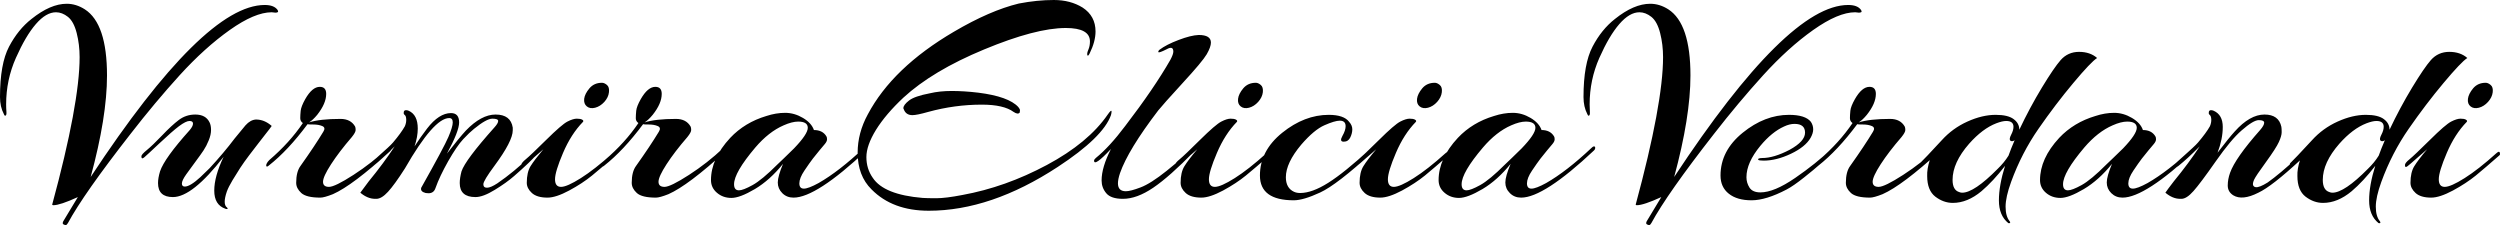 <svg version="1.1" xmlns="http://www.w3.org/2000/svg" xmlns:xlink="http://www.w3.org/1999/xlink" width="411.65" height="37.06"><defs></defs><g transform="translate(-207.742,17.96)"><rect fill="rgb(255,255,255)" stroke="none" x="0" y="0" width="411.65" height="37.06" fill-opacity="0" transform="translate(207.742,-17.96)"></rect><g transform="translate(206.292,19) rotate(0,0,0) translate(-206.292,-19) matrix(1,0,0,1,206.292,19)"><path fill="rgb(0,0,0)" fill-opacity="1" d="M16.38-7.82L16.38-7.82Q35.05-36.14 45.04-36.14L45.04-36.14Q46.57-36.14 47.15-35.33L47.15-35.33Q47.24-35.18 47.24-35.06Q47.24-34.94 47.03-34.90Q46.81-34.85 46.57-34.90Q46.33-34.94 46.19-34.94L46.19-34.94Q43.40-34.94 39.28-32.02Q35.15-29.09 31.04-24.58Q26.94-20.06 22.96-14.93L22.96-14.93Q15.23-5.04 12.64-0.24L12.64-0.24Q12.44 0.10 12.28 0.10Q12.11 0.10 11.89-0.02Q11.68-0.14 11.87-0.53L11.87-0.53Q14.08-4.22 14.27-4.51L14.27-4.51Q11.34-3.17 10.24-3.17L10.24-3.17Q10.09-3.17 10.04-3.26L10.04-3.26Q14.56-19.92 14.56-27.55L14.56-27.55Q14.56-29.62 14.08-31.51Q13.60-33.41 12.64-34.18Q11.68-34.94 10.67-34.94L10.67-34.94Q9.04-34.94 7.36-33Q5.68-31.06 4.07-27.43Q2.46-23.81 2.46-19.78L2.46-19.78Q2.46-19.15 2.51-18.53Q2.56-17.90 2.27-17.90L2.27-17.90Q2.17-17.95 2.08-18.19L2.08-18.19Q1.45-19.39 1.45-20.98L1.45-20.98Q1.45-26.45 2.94-29.28Q4.43-32.11 6.64-33.84L6.64-33.84Q9.76-36.34 12.44-36.34L12.44-36.34Q13.98-36.34 15.42-35.42L15.42-35.42Q19.07-33.07 19.07-24.53L19.07-24.53Q19.07-17.71 16.38-7.82ZM34.96-12.19Q34.48-11.47 33.66-10.37Q32.84-9.26 32.12-8.26Q31.40-7.25 31.40-6.74Q31.40-6.24 31.88-6.24L31.88-6.24Q32.75-6.24 34.43-7.78L34.43-7.78L35.96-9.26Q38.32-11.81 40.09-14.16L40.09-14.16L41.87-16.32Q42.68-17.23 43.60-17.28L43.60-17.28Q44.99-17.28 46.19-16.22L46.19-16.22Q45.90-15.79 45.25-14.98Q44.60-14.16 43.96-13.32Q43.31-12.48 42.47-11.38Q41.63-10.27 41.00-9.31Q40.38-8.35 39.73-7.27Q39.08-6.19 38.80-5.42L38.80-5.42Q38.08-3.31 38.84-2.78L38.84-2.78Q39.08-2.54 38.75-2.54L38.75-2.54Q38.65-2.54 38.56-2.59L38.56-2.59Q36.73-3.22 36.73-5.57Q36.73-7.92 38.27-11.14L38.27-11.14Q33.13-4.51 29.92-4.51L29.92-4.51Q27.47-4.51 27.47-6.82L27.47-6.82Q27.47-7.63 27.80-8.74L27.80-8.74Q28.52-10.90 32.70-15.55L32.70-15.55Q33.23-16.18 33.23-16.61Q33.23-17.04 32.65-17.04Q32.08-17.04 30.92-16.18Q29.77-15.31 27.71-13.37Q25.64-11.42 25.19-11.04Q24.73-10.66 24.73-11.23L24.73-11.23Q24.73-11.52 25.64-12.26Q26.56-13.01 28.14-14.66Q29.72-16.32 30.90-17.21Q32.08-18.10 33.61-18.10L33.61-18.10Q35.34-18.10 35.96-16.80L35.96-16.80Q36.20-16.32 36.20-15.55Q36.20-14.78 35.82-13.85Q35.44-12.91 34.96-12.19ZM59.39-14.40L59.39-14.40Q57.28-11.95 55.96-9.91Q54.64-7.87 54.64-7.03Q54.64-6.19 55.62-6.19Q56.60-6.19 59.65-8.16Q62.70-10.13 65.29-12.58L65.29-12.58Q65.53-12.82 65.72-12.77Q65.92-12.72 65.92-12.53Q65.92-12.34 65.72-12.10L65.72-12.10Q59.53-6.43 56.27-4.99L56.27-4.99Q54.83-4.42 54.20-4.42L54.20-4.42Q51.90-4.42 51.06-5.18Q50.22-5.95 50.22-6.86L50.22-6.86Q50.22-8.69 50.94-9.65L50.94-9.65Q53.29-12.96 54.68-15.26L54.68-15.26Q55.12-15.94 54.52-16.20Q53.92-16.46 53.03-16.46Q52.14-16.46 52.09-16.51L52.09-16.51Q48.88-12.19 45.71-9.70L45.71-9.70Q45.32-9.36 45.28-9.70L45.28-9.70Q45.28-10.08 45.80-10.61L45.80-10.61Q49.16-13.49 51.32-16.70L51.32-16.70Q50.89-16.99 50.89-17.50Q50.89-18 50.96-18.72Q51.04-19.44 51.71-20.64L51.71-20.64Q52.86-22.66 54.11-22.66L54.11-22.66Q55.16-22.66 55.16-21.50L55.16-21.50Q55.16-19.92 53.68-18.05L53.68-18.05Q52.96-17.18 52.33-16.80L52.33-16.80Q54.11-17.38 57.52-17.38L57.52-17.38Q59.20-17.38 59.92-16.13L59.92-16.13Q60.01-15.94 60.01-15.55Q60.01-15.17 59.39-14.40ZM85.88-15.50L85.88-15.50Q85.88-13.73 82.86-9.65L82.86-9.65Q81.04-7.20 81.04-6.62Q81.04-6.05 81.64-6.05Q82.24-6.05 83.34-6.77L83.34-6.77Q86.08-8.64 88.81-11.28L88.81-11.28Q89.20-11.66 89.34-11.47Q89.48-11.28 89.48-11.18Q89.48-11.09 88.43-10.08Q87.37-9.07 86.10-7.97Q84.83-6.86 82.91-5.69Q80.99-4.51 79.74-4.51L79.74-4.51Q77.15-4.51 77.15-6.82L77.15-6.82Q77.15-7.63 77.44-8.74L77.44-8.74Q78.06-10.61 82.86-15.98L82.86-15.98Q83.48-16.66 83.48-17.04Q83.48-17.42 82.52-17.42Q81.56-17.42 79.50-15.74L79.50-15.74Q78.78-15.17 77.72-14.04Q76.67-12.91 75.25-10.42Q73.84-7.92 73.16-6.00L73.16-6.00Q72.88-5.14 72.01-5.14L72.01-5.14Q71.82-5.14 71.53-5.18L71.53-5.18Q70.62-5.42 70.81-6.05L70.81-6.05Q74.56-12.72 75.28-14.40Q76.00-16.08 76.00-16.80Q76.00-17.52 75.42-17.52L75.42-17.52Q72.88-17.52 68.12-9.22L68.12-9.22Q66.40-6.53 65.34-5.38Q64.28-4.22 63.42-4.22L63.42-4.22Q63.32-4.22 63.23-4.22L63.23-4.22Q61.98-4.22 60.78-5.23L60.78-5.23Q61.07-5.66 62.17-7.10L62.17-7.10Q64.62-10.08 66.44-12.86L66.44-12.86Q64.38-10.80 62.94-9.65L62.94-9.65Q62.46-9.26 62.39-9.60Q62.32-9.94 62.60-10.20Q62.89-10.46 63.56-11.06Q64.24-11.66 64.45-11.86Q64.67-12.05 65.27-12.60Q65.87-13.15 66.16-13.49L66.16-13.49Q67.50-15.07 68.12-16.18L68.12-16.18Q68.36-16.75 68.34-17.30Q68.32-17.86 68.10-18.02Q67.88-18.19 67.93-18.43L67.93-18.43Q67.93-18.82 68.32-18.82L68.32-18.82Q68.51-18.82 68.75-18.72L68.75-18.72Q70.24-18.05 70.24-15.79L70.24-15.79Q70.24-14.45 69.71-12.86L69.71-12.86Q70.67-14.35 71.77-15.79L71.77-15.79Q73.74-18.34 75.71-18.34L75.71-18.34Q77.05-18.34 77.05-16.80L77.05-16.80Q77.05-15.36 75.04-11.66L75.04-11.66Q77.05-14.26 78.16-15.46L78.16-15.46Q80.70-18.10 83.05-18.10L83.05-18.10Q85.55-18.10 85.88-15.94L85.88-15.94Q85.88-15.70 85.88-15.50ZM98.08-19.44Q97.55-19.87 97.64-20.69Q97.74-21.50 98.51-22.42Q99.28-23.33 100.57-23.33L100.57-23.33Q100.96-23.33 101.39-22.97Q101.82-22.61 101.72-21.77Q101.63-20.93 100.96-20.18Q100.28-19.44 99.44-19.22Q98.60-19.01 98.08-19.44ZM97.45-16.90L97.45-16.90Q95.48-14.88 94.16-11.78Q92.84-8.69 92.84-7.44Q92.84-6.19 93.83-6.19Q94.81-6.19 97.09-7.63Q99.37-9.07 102.30-11.71L102.30-11.71Q102.92-12.29 102.92-11.57L102.92-11.57Q102.92-11.47 102.83-11.38L102.83-11.38Q100.52-9.36 98.94-8.06Q97.36-6.77 95.17-5.59Q92.99-4.42 91.60-4.42L91.60-4.42Q89.87-4.42 89.03-5.18Q88.19-5.95 88.19-6.86L88.19-6.86Q88.19-8.59 88.81-9.60Q89.44-10.61 90.92-12.38L90.92-12.38Q90.40-11.95 89.27-10.94Q88.14-9.94 87.71-9.60Q87.28-9.26 87.28-9.79L87.28-9.79Q87.28-10.13 88.04-10.75Q88.81-11.38 91.38-13.92Q93.95-16.46 94.88-16.94Q95.82-17.42 96.42-17.42Q97.02-17.42 97.31-17.26Q97.60-17.09 97.45-16.90ZM114.64-14.40L114.64-14.40Q112.52-11.95 111.20-9.91Q109.88-7.87 109.88-7.03Q109.88-6.19 110.87-6.19Q111.85-6.19 114.90-8.16Q117.95-10.13 120.54-12.58L120.54-12.58Q120.78-12.82 120.97-12.77Q121.16-12.72 121.16-12.53Q121.16-12.34 120.97-12.10L120.97-12.10Q114.78-6.43 111.52-4.99L111.52-4.99Q110.08-4.42 109.45-4.42L109.45-4.42Q107.15-4.42 106.31-5.18Q105.47-5.95 105.47-6.86L105.47-6.86Q105.47-8.69 106.19-9.65L106.19-9.65Q108.54-12.96 109.93-15.26L109.93-15.26Q110.36-15.94 109.76-16.20Q109.16-16.46 108.28-16.46Q107.39-16.46 107.34-16.51L107.34-16.51Q104.12-12.19 100.96-9.70L100.96-9.70Q100.57-9.36 100.52-9.70L100.52-9.70Q100.52-10.08 101.05-10.61L101.05-10.61Q104.41-13.49 106.57-16.70L106.57-16.70Q106.14-16.99 106.14-17.50Q106.14-18 106.21-18.72Q106.28-19.44 106.96-20.64L106.96-20.64Q108.11-22.66 109.36-22.66L109.36-22.66Q110.41-22.66 110.41-21.50L110.41-21.50Q110.41-19.92 108.92-18.05L108.92-18.05Q108.20-17.18 107.58-16.80L107.58-16.80Q109.36-17.38 112.76-17.38L112.76-17.38Q114.44-17.38 115.16-16.13L115.16-16.13Q115.26-15.94 115.26-15.55Q115.26-15.17 114.64-14.40ZM136.38-12.19Q135.85-11.57 135.30-10.85Q134.75-10.13 133.91-8.88Q133.07-7.63 133.07-6.77Q133.07-5.90 133.81-5.90Q134.56-5.90 136.24-6.82L136.24-6.82Q139.60-8.74 143.68-12.58L143.68-12.58Q144.16-13.06 144.30-12.72L144.30-12.72Q144.30-12.67 144.30-12.53Q144.30-12.38 144.11-12.19L144.11-12.19Q135.85-4.42 132.11-4.42L132.11-4.42Q131.00-4.42 130.26-5.16Q129.52-5.90 129.52-6.91L129.52-6.91Q129.52-7.92 130.38-9.98L130.38-9.98Q128.22-7.30 125.75-5.83Q123.28-4.37 121.88-4.37Q120.49-4.37 119.51-5.21Q118.52-6.05 118.52-7.30L118.52-7.30Q118.52-10.85 121.69-14.26L121.69-14.26Q124.09-16.80 127.64-17.86L127.64-17.86Q129.23-18.38 130.74-18.38Q132.25-18.38 133.67-17.54Q135.08-16.70 135.47-15.55L135.47-15.55Q136.91-15.55 137.53-14.50L137.53-14.50Q137.63-14.35 137.63-14.02Q137.63-13.68 137.27-13.25Q136.91-12.82 136.38-12.19ZM132.88-16.94L132.88-16.94Q131.87-16.94 130.48-16.32L130.48-16.32Q128.03-15.26 125.82-12.67L125.82-12.67Q122.32-8.54 122.32-6.62L122.32-6.62Q122.32-5.62 123.13-5.62L123.13-5.62Q123.80-5.62 125.36-6.48Q126.92-7.34 129.47-9.89L129.47-9.89Q129.61-10.03 130.57-10.94Q131.53-11.86 132.20-12.53L132.20-12.53Q134.46-14.88 134.46-15.91Q134.46-16.94 132.88-16.94ZM180.92-30.14L180.92-30.14Q180.92-32.35 176.94-32.35L176.94-32.35Q172.00-32.35 163.50-28.82Q155.00-25.30 150.20-20.88L150.20-20.88Q147.28-18.14 145.69-15.58Q144.11-13.01 144.11-11.09Q144.11-9.17 145.16-7.68L145.16-7.68Q146.99-4.90 153.37-4.37L153.37-4.37Q154.09-4.32 155.63-4.32Q157.16-4.32 159.90-4.85L159.90-4.85Q167.00-6.14 173.82-9.79Q180.64-13.44 183.85-18.10L183.85-18.10Q184.48-19.01 184.48-18.58L184.48-18.58Q184.48-18.38 184.38-18L184.38-18Q183.08-14.35 175.60-9.46L175.60-9.46Q164.60-2.26 154.38-2.26L154.38-2.26Q148.43-2.26 144.97-5.76L144.97-5.76Q142.67-8.02 142.67-11.81L142.67-11.81Q142.67-15.07 144.35-18.14L144.35-18.14Q148.43-25.82 158.51-31.73L158.51-31.73Q164.46-35.23 169.21-36.38L169.21-36.38Q172.24-36.96 174.97-36.96Q177.71-36.96 179.72-35.71L179.72-35.71Q181.84-34.32 181.84-31.78L181.84-31.78Q181.84-30.14 180.88-28.18L180.88-28.18Q180.59-27.60 180.49-27.89Q180.40-28.18 180.66-28.78Q180.92-29.38 180.92-30.14ZM169.12-19.34L169.12-19.34Q169.40-19.01 169.40-18.79Q169.40-18.58 169.36-18.43L169.36-18.43Q169.07-18.05 168.35-18.53L168.35-18.53Q166.72-19.73 163.12-19.73L163.12-19.73Q158.65-19.73 154.28-18.53L154.28-18.53Q152.41-18 151.69-18L151.69-18Q150.59-18 150.25-19.01L150.25-19.01Q150.20-19.06 150.20-19.15L150.20-19.15Q150.20-19.68 151.12-20.40Q152.03-21.12 154.57-21.60L154.57-21.60Q156.16-21.98 158.17-21.98Q160.19-21.98 162.54-21.70L162.54-21.70Q167.53-21.07 169.12-19.34ZM185.53-6.77L185.53-6.77Q185.53-5.47 186.83-5.47L186.83-5.47Q187.60-5.47 189.25-6.10Q190.91-6.72 193.55-8.83Q196.19-10.94 197.10-11.88Q198.01-12.82 198.20-12.79Q198.40-12.77 198.35-12.50Q198.30-12.24 198.11-12.05L198.11-12.05Q194.03-7.87 191.34-6.05Q188.65-4.22 186.35-4.22L186.35-4.22Q184.38-4.22 183.61-5.14Q182.84-6.05 182.84-7.25L182.84-7.25Q182.84-9.41 184.38-12.43L184.38-12.43Q181.60-9.46 181.60-10.51L181.60-10.51Q181.60-10.70 181.88-10.94L181.88-10.94Q184.14-12.77 186.73-16.22L186.73-16.22Q191.48-22.42 194.17-27.12L194.17-27.12Q194.65-28.03 194.65-28.46L194.65-28.46Q194.65-29.47 193.55-28.85L193.55-28.85Q192.30-28.22 192.20-28.37Q192.11-28.51 192.35-28.75L192.35-28.75Q193.50-29.62 195.52-30.38Q197.53-31.15 198.83-31.20L198.83-31.20Q200.84-31.20 200.84-29.95L200.84-29.95Q200.84-29.23 200.15-28.03Q199.45-26.83 196.16-23.26Q192.88-19.68 192.16-18.77L192.16-18.77Q187.21-12.29 185.87-8.45L185.87-8.45Q185.53-7.44 185.53-6.77ZM205.74-19.44Q205.21-19.87 205.31-20.69Q205.40-21.50 206.17-22.42Q206.94-23.33 208.24-23.33L208.24-23.33Q208.62-23.33 209.05-22.97Q209.48-22.61 209.39-21.77Q209.29-20.93 208.62-20.18Q207.95-19.44 207.11-19.22Q206.27-19.01 205.74-19.44ZM205.12-16.90L205.12-16.90Q203.15-14.88 201.83-11.78Q200.51-8.69 200.51-7.44Q200.51-6.19 201.49-6.19Q202.48-6.19 204.76-7.63Q207.04-9.07 209.96-11.71L209.96-11.71Q210.59-12.29 210.59-11.57L210.59-11.57Q210.59-11.47 210.49-11.38L210.49-11.38Q208.19-9.36 206.60-8.06Q205.02-6.77 202.84-5.59Q200.65-4.42 199.26-4.42L199.26-4.42Q197.53-4.42 196.69-5.18Q195.85-5.95 195.85-6.86L195.85-6.86Q195.85-8.59 196.48-9.60Q197.10-10.61 198.59-12.38L198.59-12.38Q198.06-11.95 196.93-10.94Q195.80-9.94 195.37-9.60Q194.94-9.26 194.94-9.79L194.94-9.79Q194.94-10.13 195.71-10.75Q196.48-11.38 199.04-13.92Q201.61-16.46 202.55-16.94Q203.48-17.42 204.08-17.42Q204.68-17.42 204.97-17.26Q205.26-17.09 205.12-16.90ZM223.02-16.18L223.02-16.18Q223.02-17.09 222.06-17.09L222.06-17.09Q221.24-17.09 219.54-16.34Q217.84-15.60 215.72-13.15L215.72-13.15Q213.18-10.13 213.18-7.78L213.18-7.78Q213.18-6.00 214.52-5.38L214.52-5.38Q214.96-5.18 215.53-5.18L215.53-5.18Q217.50-5.18 220.16-6.86Q222.83-8.54 227.05-12.43L227.05-12.43Q227.72-13.10 227.72-12.43L227.72-12.43Q227.72-12.14 227.44-11.90L227.44-11.90Q221.58-6.53 218.82-5.26Q216.06-3.98 214.48-3.98L214.48-3.98Q208.91-3.98 208.91-8.06Q208.91-12.14 212.58-15.10Q216.25-18.05 220.24-18.05L220.24-18.05Q222.73-18.05 223.60-16.90L223.60-16.90Q224.12-16.32 224.12-15.67Q224.12-15.02 223.79-14.33Q223.45-13.63 222.71-13.63Q221.96-13.63 222.49-14.57Q223.02-15.50 223.02-16.18ZM235.21-19.44Q234.68-19.87 234.78-20.69Q234.88-21.50 235.64-22.42Q236.41-23.33 237.71-23.33L237.71-23.33Q238.09-23.33 238.52-22.97Q238.96-22.61 238.86-21.77Q238.76-20.93 238.09-20.18Q237.42-19.44 236.58-19.22Q235.74-19.01 235.21-19.44ZM234.59-16.90L234.59-16.90Q232.62-14.88 231.30-11.78Q229.98-8.69 229.98-7.44Q229.98-6.19 230.96-6.19Q231.95-6.19 234.23-7.63Q236.51-9.07 239.44-11.71L239.44-11.71Q240.06-12.29 240.06-11.57L240.06-11.57Q240.06-11.47 239.96-11.38L239.96-11.38Q237.66-9.36 236.08-8.06Q234.49-6.77 232.31-5.59Q230.12-4.42 228.73-4.42L228.73-4.42Q227.00-4.42 226.16-5.18Q225.32-5.95 225.32-6.86L225.32-6.86Q225.32-8.59 225.95-9.60Q226.57-10.61 228.06-12.38L228.06-12.38Q227.53-11.95 226.40-10.94Q225.28-9.94 224.84-9.60Q224.41-9.26 224.41-9.79L224.41-9.79Q224.41-10.13 225.18-10.75Q225.95-11.38 228.52-13.92Q231.08-16.46 232.02-16.94Q232.96-17.42 233.56-17.42Q234.16-17.42 234.44-17.26Q234.73-17.09 234.59-16.90ZM256.19-12.19Q255.66-11.57 255.11-10.85Q254.56-10.13 253.72-8.88Q252.88-7.63 252.88-6.77Q252.88-5.90 253.62-5.90Q254.36-5.90 256.04-6.82L256.04-6.82Q259.40-8.74 263.48-12.58L263.48-12.58Q263.96-13.06 264.11-12.72L264.11-12.72Q264.11-12.67 264.11-12.53Q264.11-12.38 263.92-12.19L263.92-12.19Q255.66-4.42 251.92-4.42L251.92-4.42Q250.81-4.42 250.07-5.16Q249.32-5.90 249.32-6.91L249.32-6.91Q249.32-7.92 250.19-9.98L250.19-9.98Q248.03-7.30 245.56-5.83Q243.08-4.37 241.69-4.37Q240.30-4.37 239.32-5.21Q238.33-6.05 238.33-7.30L238.33-7.30Q238.33-10.85 241.50-14.26L241.50-14.26Q243.90-16.80 247.45-17.86L247.45-17.86Q249.04-18.38 250.55-18.38Q252.06-18.38 253.48-17.54Q254.89-16.70 255.28-15.55L255.28-15.55Q256.72-15.55 257.34-14.50L257.34-14.50Q257.44-14.35 257.44-14.02Q257.44-13.68 257.08-13.25Q256.72-12.82 256.19-12.19ZM252.68-16.94L252.68-16.94Q251.68-16.94 250.28-16.32L250.28-16.32Q247.84-15.26 245.63-12.67L245.63-12.67Q242.12-8.54 242.12-6.62L242.12-6.62Q242.12-5.62 242.94-5.62L242.94-5.62Q243.61-5.62 245.17-6.48Q246.73-7.34 249.28-9.89L249.28-9.89Q249.42-10.03 250.38-10.94Q251.34-11.86 252.01-12.53L252.01-12.53Q254.27-14.88 254.27-15.91Q254.27-16.94 252.68-16.94ZM277.12-7.82L277.12-7.82Q295.79-36.14 305.77-36.14L305.77-36.14Q307.31-36.14 307.88-35.33L307.88-35.33Q307.98-35.18 307.98-35.06Q307.98-34.94 307.76-34.90Q307.55-34.85 307.31-34.90Q307.07-34.94 306.92-34.94L306.92-34.94Q304.14-34.94 300.01-32.02Q295.88-29.09 291.78-24.58Q287.68-20.06 283.69-14.93L283.69-14.93Q275.96-5.04 273.37-0.24L273.37-0.24Q273.18 0.10 273.01 0.10Q272.84 0.10 272.63-0.02Q272.41-0.14 272.60-0.53L272.60-0.53Q274.81-4.22 275.00-4.51L275.00-4.51Q272.08-3.17 270.97-3.17L270.97-3.17Q270.83-3.17 270.78-3.26L270.78-3.26Q275.29-19.92 275.29-27.55L275.29-27.55Q275.29-29.62 274.81-31.51Q274.33-33.41 273.37-34.18Q272.41-34.94 271.40-34.94L271.40-34.94Q269.77-34.94 268.09-33Q266.41-31.06 264.80-27.43Q263.20-23.81 263.20-19.78L263.20-19.78Q263.20-19.15 263.24-18.53Q263.29-17.90 263.00-17.90L263.00-17.90Q262.91-17.95 262.81-18.19L262.81-18.19Q262.19-19.39 262.19-20.98L262.19-20.98Q262.19-26.45 263.68-29.28Q265.16-32.11 267.37-33.84L267.37-33.84Q270.49-36.34 273.18-36.34L273.18-36.34Q274.72-36.34 276.16-35.42L276.16-35.42Q279.80-33.07 279.80-24.53L279.80-24.53Q279.80-17.71 277.12-7.82ZM296.12-12.29L296.12-12.29Q298.67-13.68 298.67-15.12Q298.67-16.56 296.94-16.56L296.94-16.56Q296.12-16.56 295.21-16.13L295.21-16.13Q293.20-15.22 291.32-12.96L291.32-12.96Q289.02-10.18 289.02-7.78L289.02-7.78Q289.02-6.86 289.52-6.07Q290.03-5.28 291.32-5.28L291.32-5.28Q293.58-5.28 297.04-7.66Q300.49-10.03 302.99-12.43L302.99-12.43Q303.56-13.01 303.56-12.48L303.56-12.48Q303.56-12.14 303.28-11.90L303.28-11.90Q301.50-10.27 300.90-9.72Q300.30-9.17 298.52-7.75Q296.75-6.34 295.64-5.76L295.64-5.76Q292.24-3.98 289.86-3.98Q287.48-3.98 286.12-5.06Q284.75-6.14 284.75-8.06L284.75-8.06Q284.75-12.14 288.40-15.10Q292.04-18.05 296.03-18.05L296.03-18.05Q298.72-18.05 299.63-16.90L299.63-16.90Q300.01-16.32 300.01-15.67Q300.01-15.02 299.58-14.26L299.58-14.26Q298.72-12.77 296.34-11.64Q293.96-10.51 291.85-10.51L291.85-10.51Q291.04-10.51 290.96-10.66Q290.89-10.80 291.08-10.87Q291.28-10.94 291.61-10.94L291.61-10.94Q293.53-10.94 296.12-12.29ZM314.56-14.40L314.56-14.40Q312.44-11.95 311.12-9.91Q309.80-7.87 309.80-7.03Q309.80-6.19 310.79-6.19Q311.77-6.19 314.82-8.16Q317.87-10.13 320.46-12.58L320.46-12.58Q320.70-12.82 320.89-12.77Q321.08-12.72 321.08-12.53Q321.08-12.34 320.89-12.10L320.89-12.10Q314.70-6.43 311.44-4.99L311.44-4.99Q310.00-4.42 309.37-4.42L309.37-4.42Q307.07-4.42 306.23-5.18Q305.39-5.95 305.39-6.86L305.39-6.86Q305.39-8.69 306.11-9.65L306.11-9.65Q308.46-12.96 309.85-15.26L309.85-15.26Q310.28-15.94 309.68-16.20Q309.08-16.46 308.20-16.46Q307.31-16.46 307.26-16.51L307.26-16.51Q304.04-12.19 300.88-9.70L300.88-9.70Q300.49-9.36 300.44-9.70L300.44-9.70Q300.44-10.08 300.97-10.61L300.97-10.61Q304.33-13.49 306.49-16.70L306.49-16.70Q306.06-16.99 306.06-17.50Q306.06-18 306.13-18.72Q306.20-19.44 306.88-20.64L306.88-20.64Q308.03-22.66 309.28-22.66L309.28-22.66Q310.33-22.66 310.33-21.50L310.33-21.50Q310.33-19.92 308.84-18.05L308.84-18.05Q308.12-17.18 307.50-16.80L307.50-16.80Q309.28-17.38 312.68-17.38L312.68-17.38Q314.36-17.38 315.08-16.13L315.08-16.13Q315.18-15.94 315.18-15.55Q315.18-15.17 314.56-14.40ZM332.60-7.01L332.60-7.01Q331.69-4.51 331.69-2.93Q331.69-1.34 332.36-0.53L332.36-0.53Q332.51-0.34 332.41-0.26Q332.32-0.19 332.27-0.19Q332.22-0.19 332.12-0.24L332.12-0.24Q330.59-1.49 330.59-3.96Q330.59-6.43 331.60-9.65L331.60-9.65Q329.63-7.10 327.71-5.47L327.71-5.47Q325.40-3.55 323.00-3.55L323.00-3.55Q321.47-3.55 320.12-4.58Q318.78-5.62 318.78-7.97L318.78-7.97Q318.73-9.12 319.21-10.61L319.21-10.61Q318.25-9.74 317.99-9.55Q317.72-9.36 317.63-9.55Q317.53-9.74 317.53-9.91Q317.53-10.08 317.84-10.34Q318.16-10.61 321.18-13.87L321.18-13.87Q322.96-15.84 325.40-16.94Q327.85-18.05 330.06-18.05L330.06-18.05Q332.08-18.05 333.01-17.35Q333.95-16.66 333.95-15.60L333.95-15.60Q335.68-19.25 337.67-22.54Q339.66-25.82 340.76-27.07L340.76-27.07Q341.96-28.42 343.79-28.42Q345.61-28.42 346.76-27.41L346.76-27.41Q345.76-26.78 342.83-23.28Q339.90-19.78 337.12-15.77Q334.33-11.76 332.60-7.01ZM332.99-16.08L332.99-16.08Q332.99-17.04 331.79-17.04L331.79-17.04Q331.16-17.04 330.16-16.66L330.16-16.66Q327.90-15.79 325.69-13.30L325.69-13.30Q322.96-10.18 322.96-7.34L322.96-7.34Q322.96-5.66 324.06-5.33L324.06-5.33Q324.30-5.23 324.54-5.23L324.54-5.23Q326.51-5.23 330.40-9.17L330.40-9.17Q331.45-10.18 332.17-11.33L332.17-11.33Q332.56-12.43 333.18-13.87L333.18-13.87Q332.75-13.58 332.48-13.80Q332.22-14.02 332.60-14.76Q332.99-15.50 332.99-16.08ZM355.21-12.19Q354.68-11.57 354.13-10.85Q353.58-10.13 352.74-8.88Q351.90-7.63 351.90-6.77Q351.90-5.90 352.64-5.90Q353.39-5.90 355.07-6.82L355.07-6.82Q358.43-8.74 362.51-12.58L362.51-12.58Q362.99-13.06 363.13-12.72L363.13-12.72Q363.13-12.67 363.13-12.53Q363.13-12.38 362.94-12.19L362.94-12.19Q354.68-4.42 350.94-4.42L350.94-4.42Q349.84-4.42 349.09-5.16Q348.35-5.90 348.35-6.91L348.35-6.91Q348.35-7.92 349.21-9.98L349.21-9.98Q347.05-7.30 344.58-5.83Q342.11-4.37 340.72-4.37Q339.32-4.37 338.34-5.21Q337.36-6.05 337.36-7.30L337.36-7.30Q337.36-10.85 340.52-14.26L340.52-14.26Q342.92-16.80 346.48-17.86L346.48-17.86Q348.06-18.38 349.57-18.38Q351.08-18.38 352.50-17.54Q353.92-16.70 354.30-15.55L354.30-15.55Q355.74-15.55 356.36-14.50L356.36-14.50Q356.46-14.35 356.46-14.02Q356.46-13.68 356.10-13.25Q355.74-12.82 355.21-12.19ZM351.71-16.94L351.71-16.94Q350.70-16.94 349.31-16.32L349.31-16.32Q346.86-15.26 344.65-12.67L344.65-12.67Q341.15-8.54 341.15-6.62L341.15-6.62Q341.15-5.62 341.96-5.62L341.96-5.62Q342.64-5.62 344.20-6.48Q345.76-7.34 348.30-9.89L348.30-9.89Q348.44-10.03 349.40-10.94Q350.36-11.86 351.04-12.53L351.04-12.53Q353.29-14.88 353.29-15.91Q353.29-16.94 351.71-16.94ZM373.60-15.55L373.60-15.55Q374.27-16.32 374.27-16.75Q374.27-17.18 373.38-17.18Q372.49-17.18 370.57-15.50L370.57-15.50Q368.80-13.97 366.28-10.37Q363.76-6.77 362.63-5.50Q361.50-4.22 360.64-4.22L360.64-4.22Q360.54-4.22 360.44-4.22L360.44-4.22Q359.20-4.22 358.00-5.23L358.00-5.23Q358.28-5.66 359.39-7.10L359.39-7.10Q361.84-10.08 363.66-12.86L363.66-12.86Q361.60-10.80 360.16-9.65L360.16-9.65Q359.68-9.26 359.60-9.60Q359.53-9.94 359.82-10.20Q360.11-10.46 360.78-11.06Q361.45-11.66 361.67-11.86Q361.88-12.05 362.48-12.60Q363.08-13.15 363.37-13.49L363.37-13.49Q364.72-15.07 365.34-16.18L365.34-16.18Q365.58-16.75 365.56-17.30Q365.53-17.86 365.32-18.02Q365.10-18.19 365.15-18.43L365.15-18.43Q365.15-18.82 365.53-18.82L365.53-18.82Q365.72-18.82 365.96-18.72L365.96-18.72Q367.45-18.05 367.45-16.06Q367.45-14.06 366.59-11.81L366.59-11.81Q368.46-14.26 369.42-15.31L369.42-15.31Q371.92-18.10 374.32-18.10L374.32-18.10Q376.67-18.10 377.10-16.08L377.10-16.08Q377.15-15.79 377.15-15.19Q377.15-14.59 376.69-13.58Q376.24-12.58 374.56-10.27Q372.88-7.97 372.61-7.37Q372.35-6.77 372.44-6.48Q372.54-6.19 372.88-6.14L372.88-6.14Q373.45-6.05 374.84-6.91L374.84-6.91Q376.81-8.30 379.93-11.18L379.93-11.18Q380.46-11.71 380.46-11.09L380.46-11.09Q380.46-10.85 380.22-10.61L380.22-10.61Q375.56-6.29 373.31-5.23L373.31-5.23Q370.67-3.89 369.18-4.80L369.18-4.80Q368.27-5.38 368.27-6.41Q368.27-7.44 368.65-8.50L368.65-8.50Q369.52-10.94 373.60-15.55ZM393.56-7.01L393.56-7.01Q392.65-4.51 392.65-2.93Q392.65-1.34 393.32-0.53L393.32-0.53Q393.47-0.34 393.37-0.26Q393.28-0.19 393.23-0.19Q393.18-0.19 393.08-0.24L393.08-0.24Q391.55-1.49 391.55-3.96Q391.55-6.43 392.56-9.65L392.56-9.65Q390.59-7.10 388.67-5.47L388.67-5.47Q386.36-3.55 383.96-3.55L383.96-3.55Q382.43-3.55 381.08-4.58Q379.74-5.62 379.74-7.97L379.74-7.97Q379.69-9.12 380.17-10.61L380.17-10.61Q379.21-9.74 378.95-9.55Q378.68-9.36 378.59-9.55Q378.49-9.74 378.49-9.91Q378.49-10.08 378.80-10.34Q379.12-10.61 382.14-13.87L382.14-13.87Q383.92-15.84 386.36-16.94Q388.81-18.05 391.02-18.05L391.02-18.05Q393.04-18.05 393.97-17.35Q394.91-16.66 394.91-15.60L394.91-15.60Q396.64-19.25 398.63-22.54Q400.62-25.82 401.72-27.07L401.72-27.07Q402.92-28.42 404.75-28.42Q406.57-28.42 407.72-27.41L407.72-27.41Q406.72-26.78 403.79-23.28Q400.86-19.78 398.08-15.77Q395.29-11.76 393.56-7.01ZM393.95-16.08L393.95-16.08Q393.95-17.04 392.75-17.04L392.75-17.04Q392.12-17.04 391.12-16.66L391.12-16.66Q388.86-15.79 386.65-13.30L386.65-13.30Q383.92-10.18 383.92-7.34L383.92-7.34Q383.92-5.66 385.02-5.33L385.02-5.33Q385.26-5.23 385.50-5.23L385.50-5.23Q387.47-5.23 391.36-9.17L391.36-9.17Q392.41-10.18 393.13-11.33L393.13-11.33Q393.52-12.43 394.14-13.87L394.14-13.87Q393.71-13.58 393.44-13.80Q393.18-14.02 393.56-14.76Q393.95-15.50 393.95-16.08ZM408.25-19.44Q407.72-19.87 407.82-20.69Q407.92-21.50 408.68-22.42Q409.45-23.33 410.75-23.33L410.75-23.33Q411.13-23.33 411.56-22.97Q412.00-22.61 411.90-21.77Q411.80-20.93 411.13-20.18Q410.46-19.44 409.62-19.22Q408.78-19.01 408.25-19.44ZM407.63-16.90L407.63-16.90Q405.66-14.88 404.34-11.78Q403.02-8.69 403.02-7.44Q403.02-6.19 404.00-6.19Q404.99-6.19 407.27-7.63Q409.55-9.07 412.48-11.71L412.48-11.71Q413.10-12.29 413.10-11.57L413.10-11.57Q413.10-11.47 413.00-11.38L413.00-11.38Q410.70-9.36 409.12-8.06Q407.53-6.77 405.35-5.59Q403.16-4.42 401.77-4.42L401.77-4.42Q400.04-4.42 399.20-5.18Q398.36-5.95 398.36-6.86L398.36-6.86Q398.36-8.59 398.99-9.60Q399.61-10.61 401.10-12.38L401.10-12.38Q400.57-11.95 399.44-10.94Q398.32-9.94 397.88-9.60Q397.45-9.26 397.45-9.79L397.45-9.79Q397.45-10.13 398.22-10.75Q398.99-11.38 401.56-13.92Q404.12-16.46 405.06-16.94Q406.00-17.42 406.60-17.42Q407.20-17.42 407.48-17.26Q407.77-17.09 407.63-16.90Z"></path></g></g></svg>